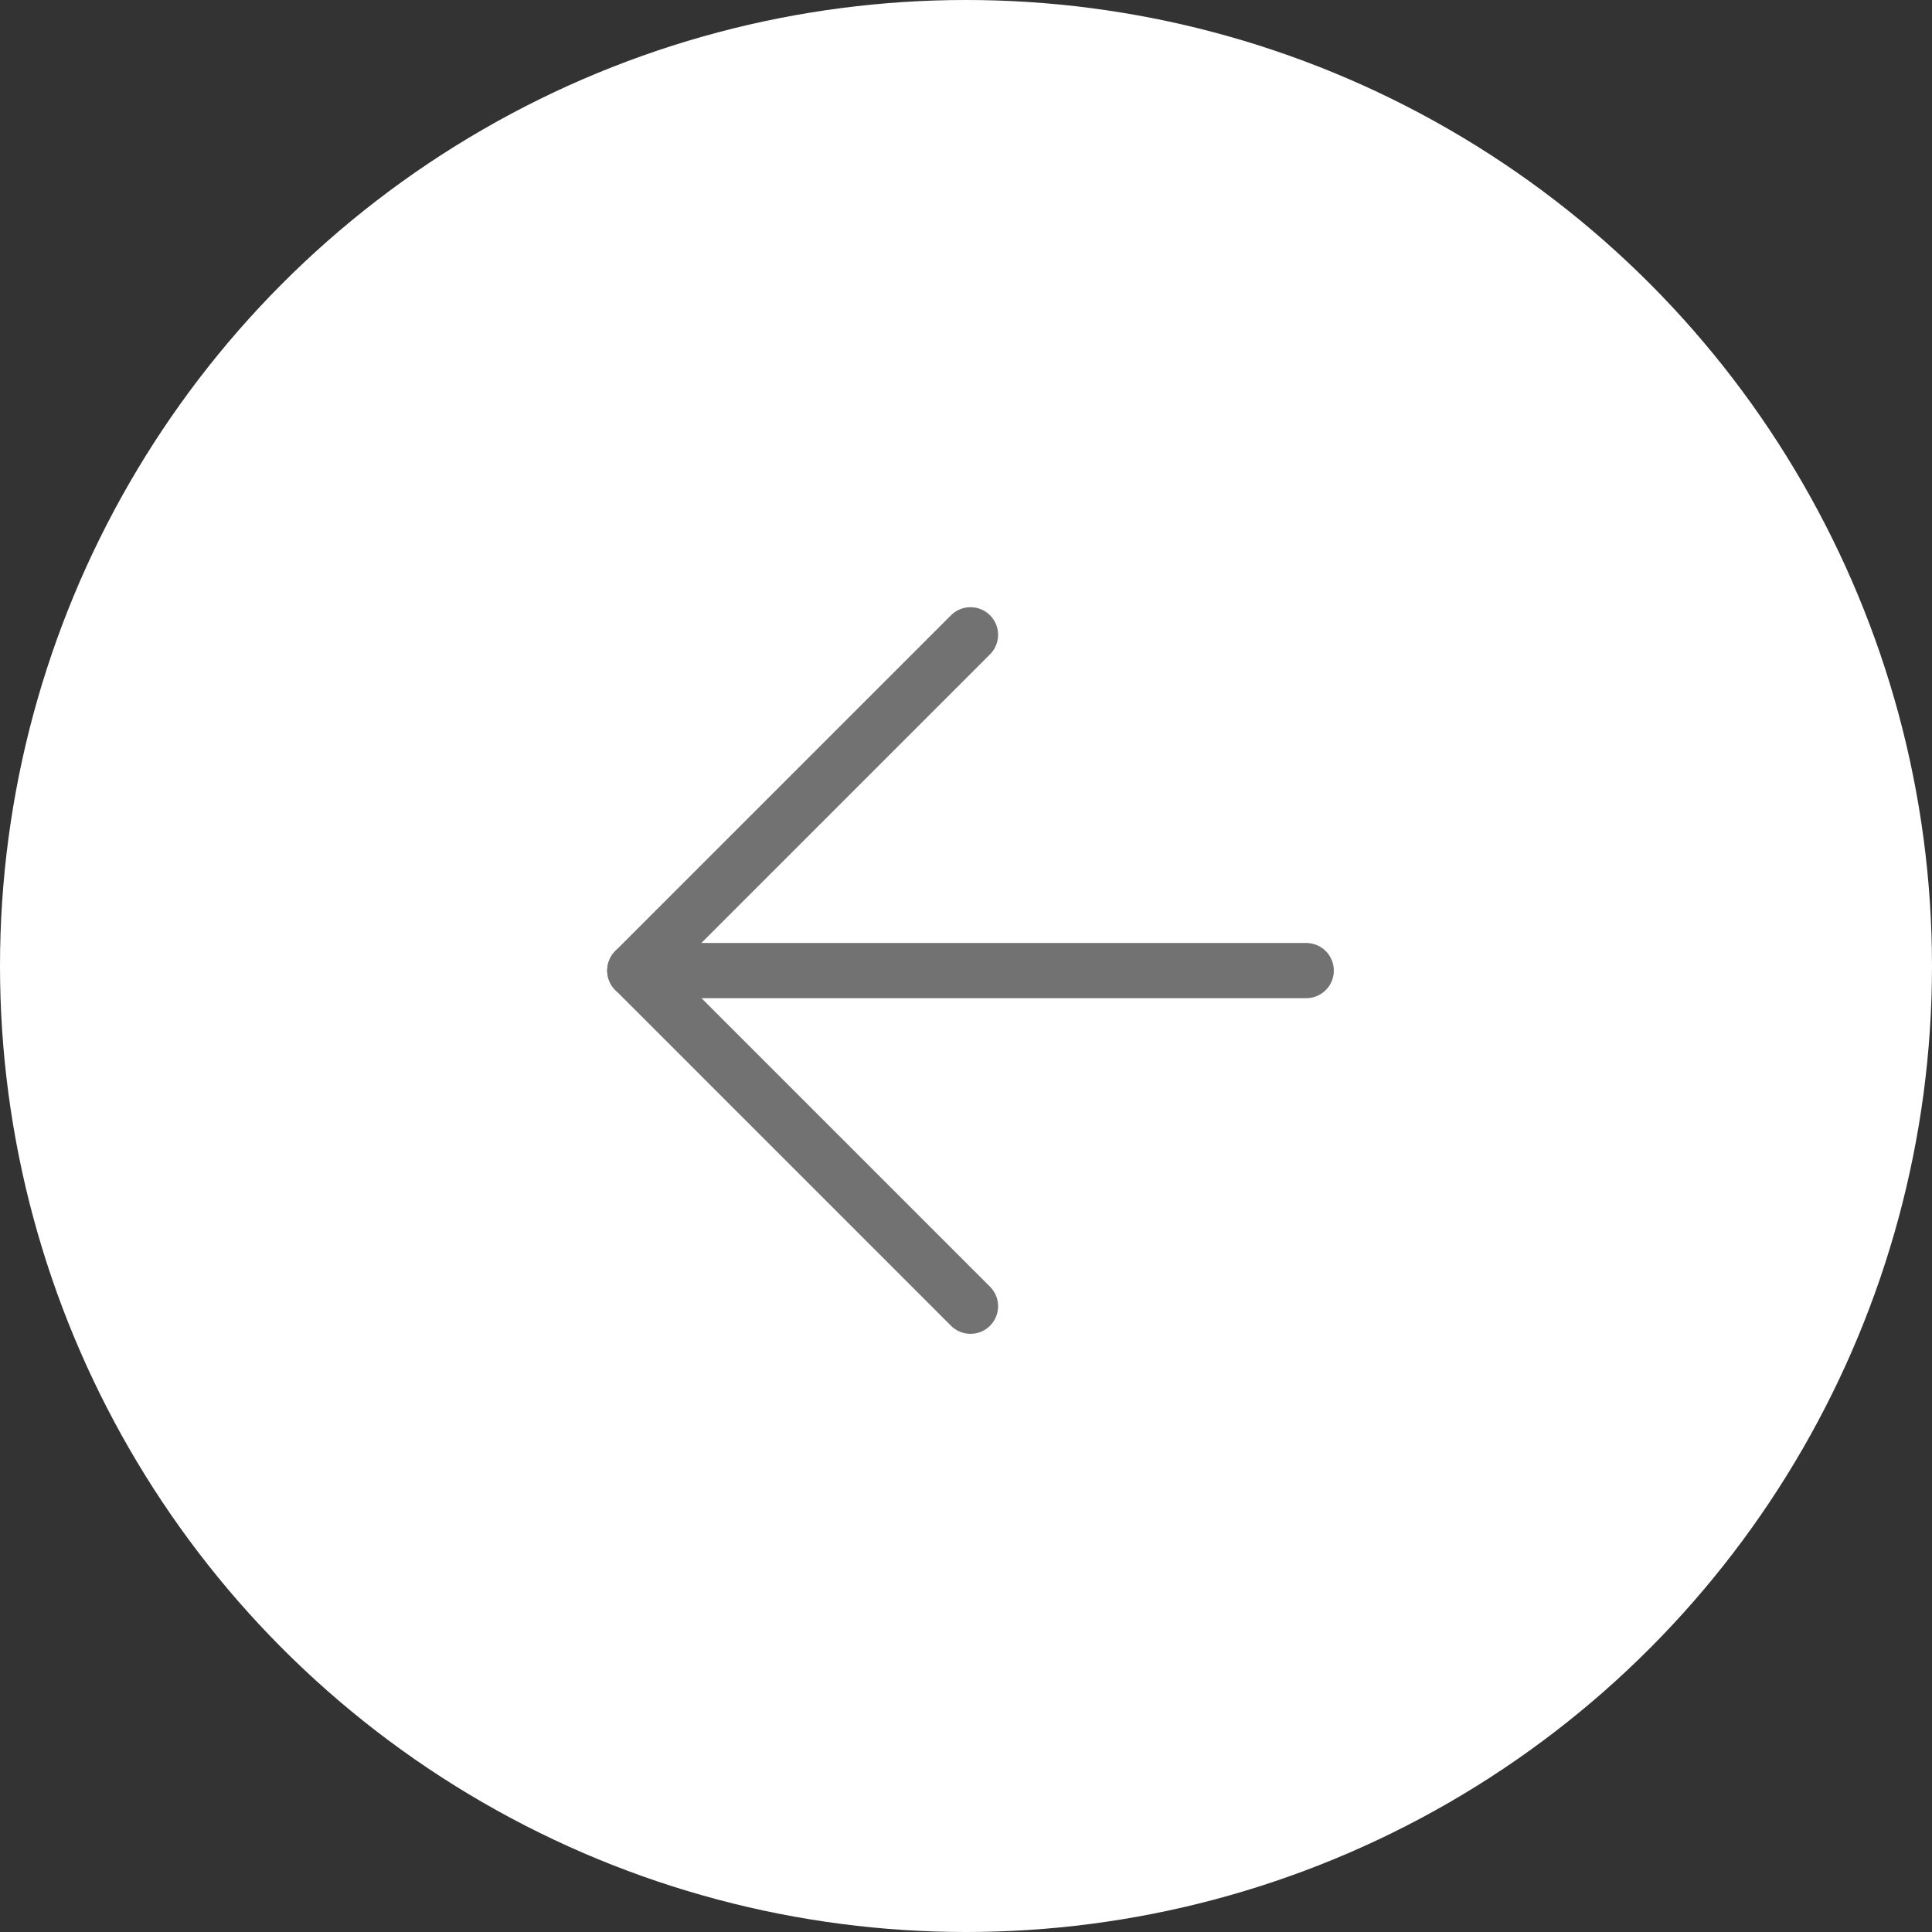 <svg width="70" height="70" viewBox="0 0 70 70" fill="none" xmlns="http://www.w3.org/2000/svg">
<rect x="0" y="0" width="70" height="70" fill="#333333" stroke="none"/>
<circle cx="35" cy="35" r="35" fill="white"/>
<path d="M47.327 35.166H23" stroke="#727272" stroke-width="2" stroke-linecap="round" stroke-linejoin="round"/>
<path d="M35.163 47.327L23 35.163L35.163 23" stroke="#727272" stroke-width="2" stroke-linecap="round" stroke-linejoin="round"/>
</svg>
